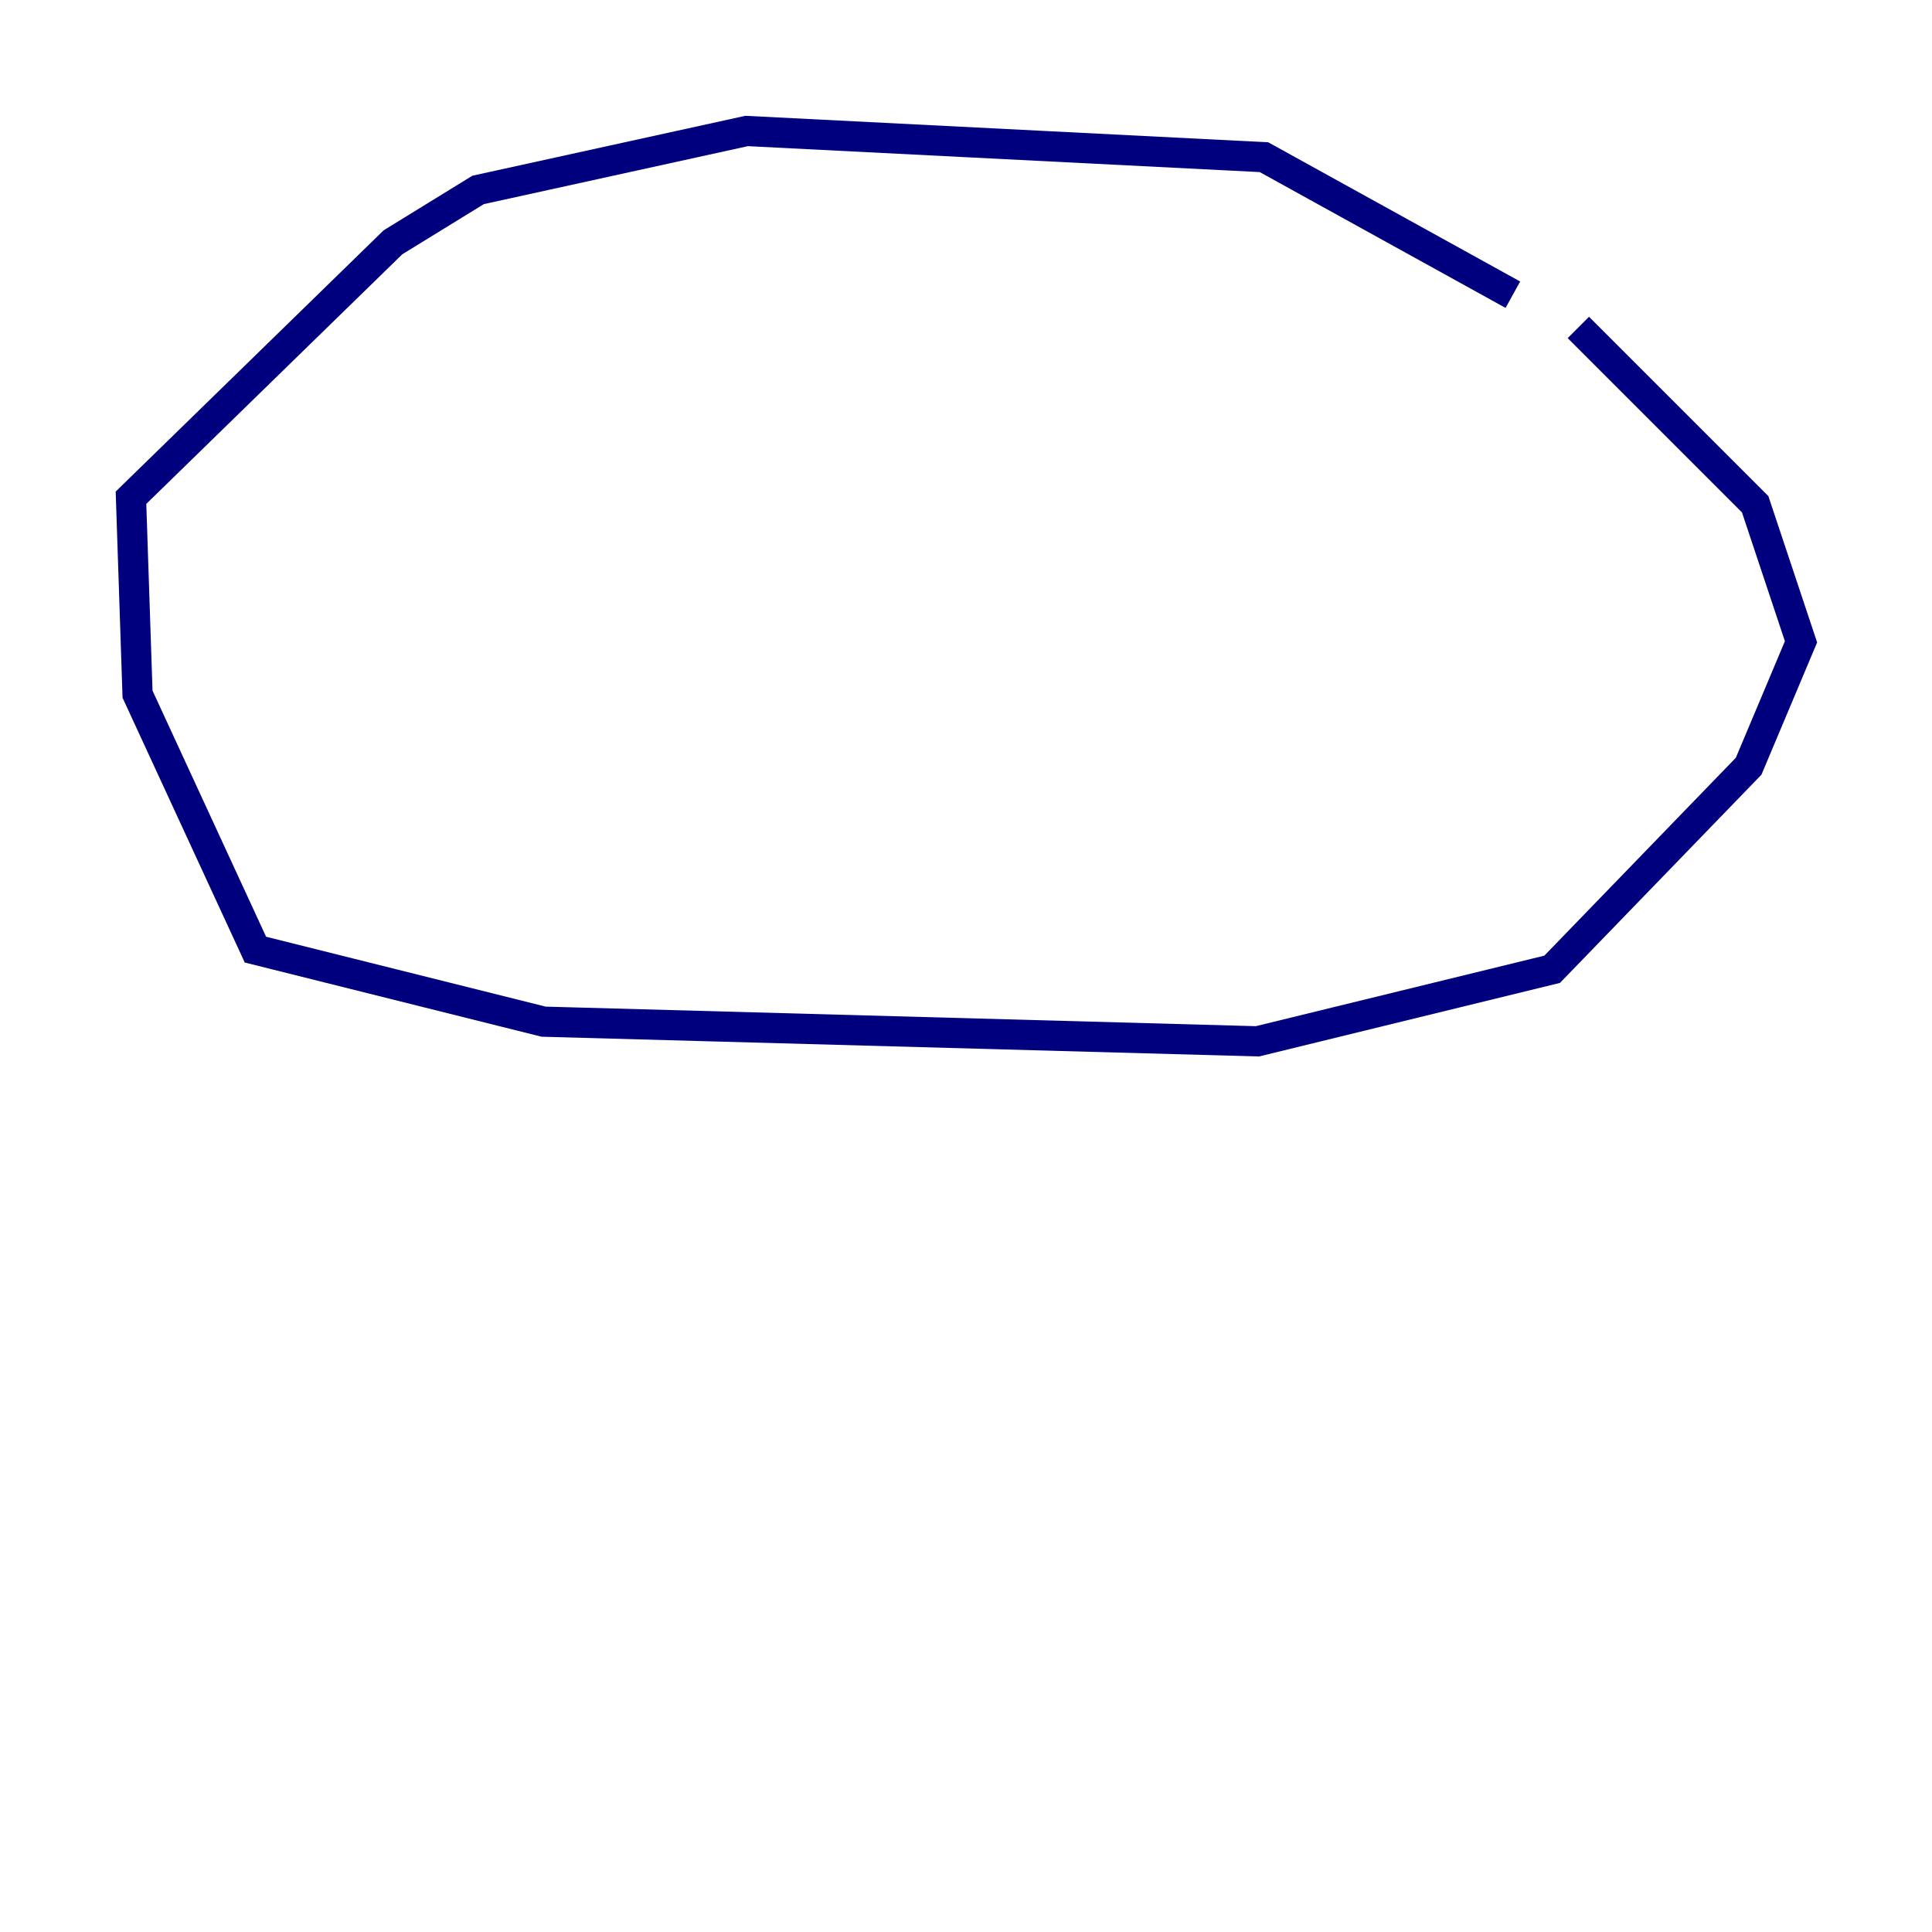 <?xml version="1.0" encoding="utf-8" ?>
<svg baseProfile="tiny" height="128" version="1.2" viewBox="0,0,128,128" width="128" xmlns="http://www.w3.org/2000/svg" xmlns:ev="http://www.w3.org/2001/xml-events" xmlns:xlink="http://www.w3.org/1999/xlink"><defs /><polyline fill="none" points="100.231,19.525 83.742,10.414 49.464,8.678 31.675,12.583 26.034,16.054 8.678,32.976 9.112,45.993 16.922,62.915 36.014,67.688 83.308,68.99 102.834,64.217 115.851,50.766 119.322,42.522 116.285,33.41 104.57,21.695" stroke="#00007f" stroke-width="2" /></svg>